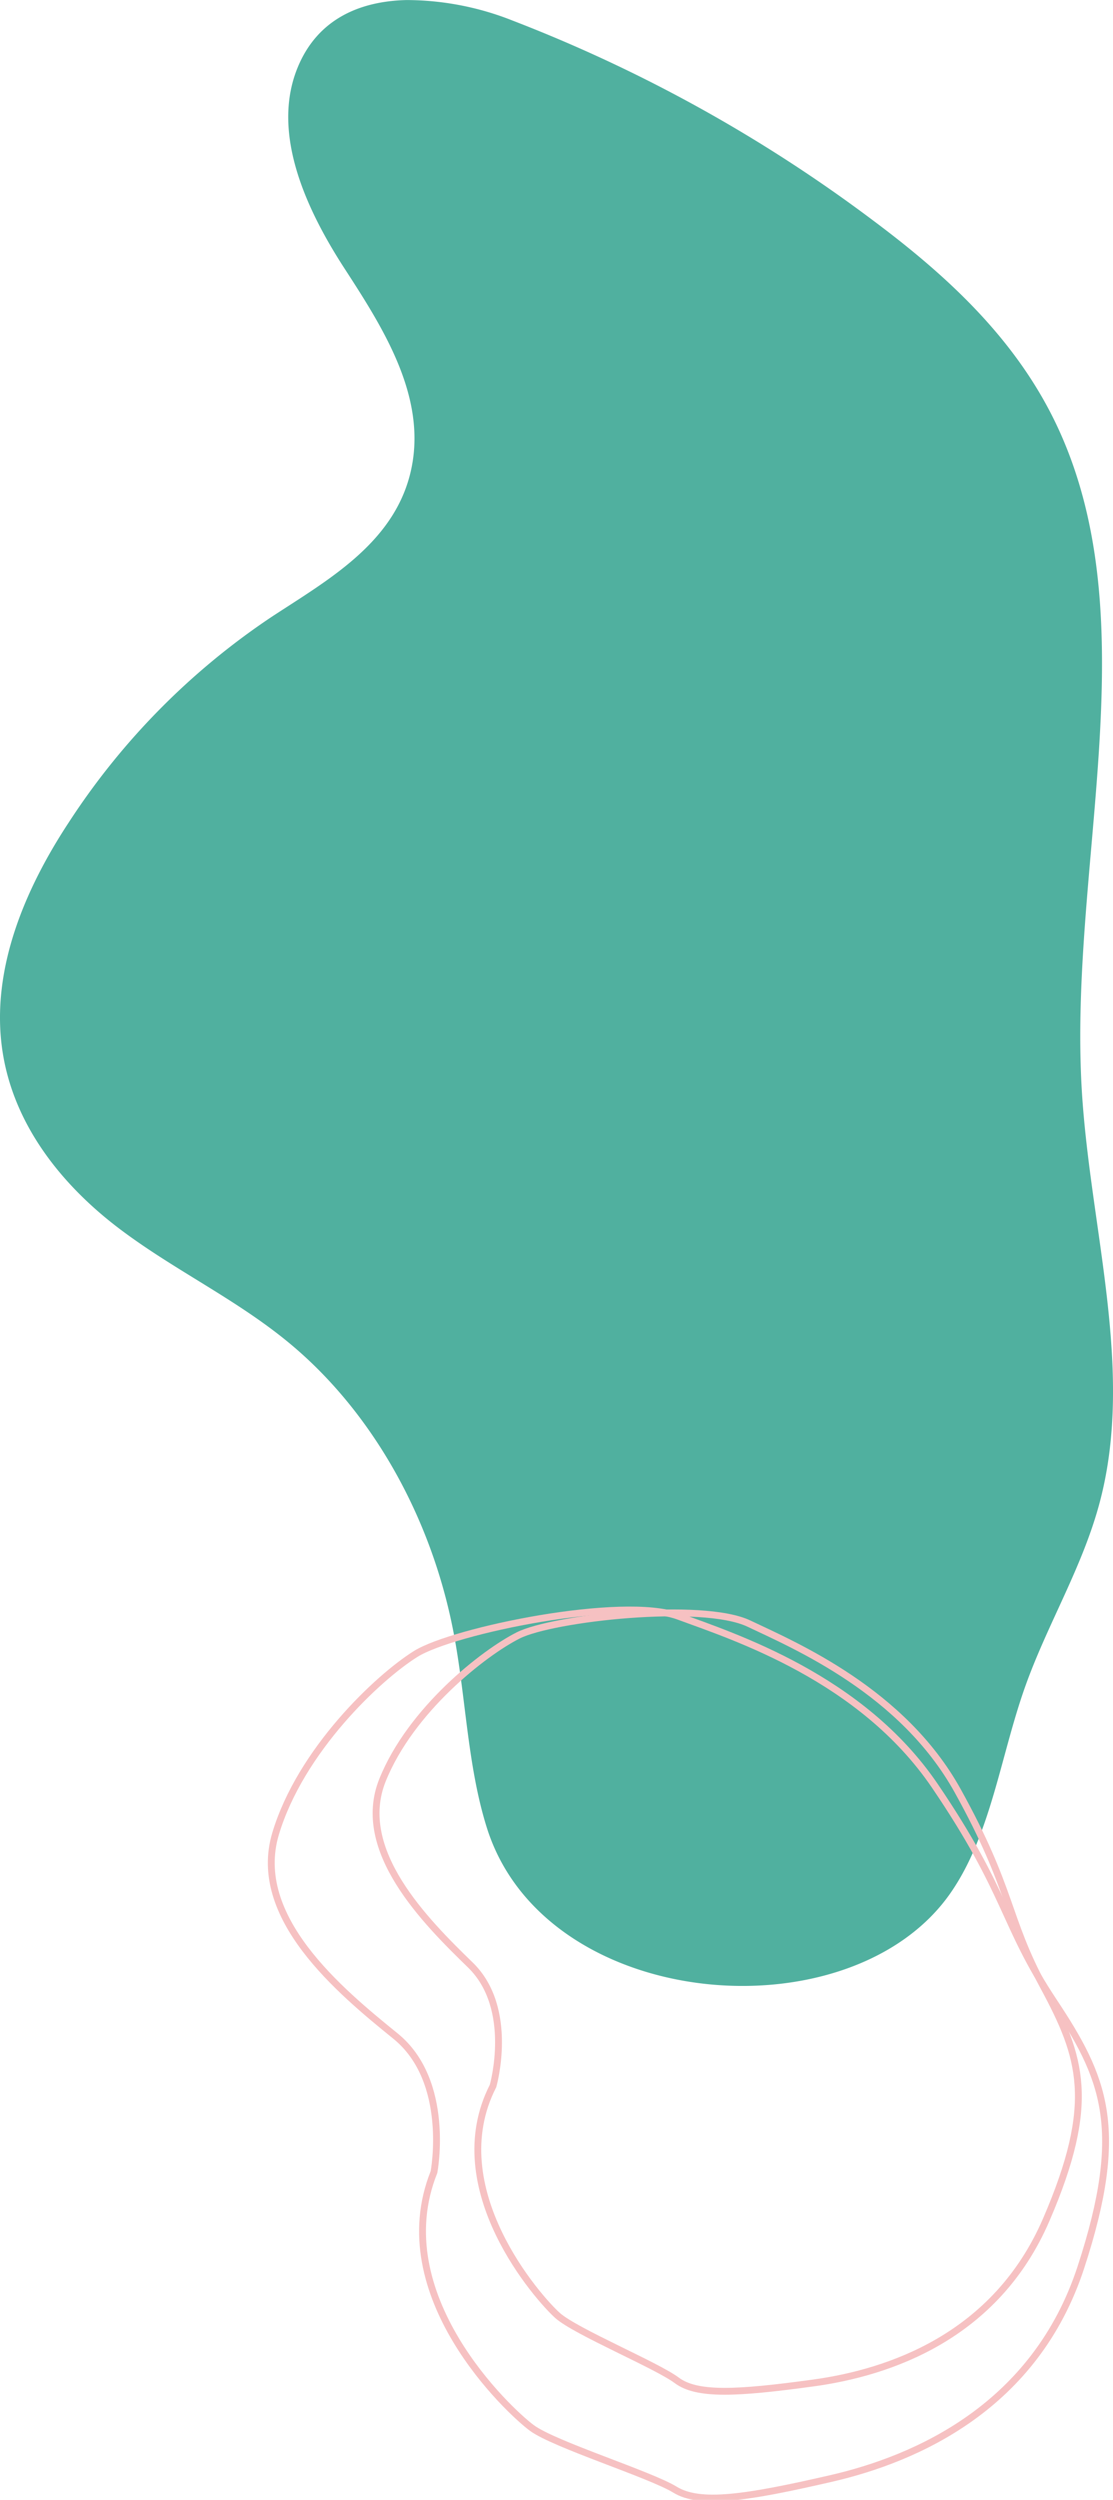 <svg xmlns="http://www.w3.org/2000/svg" width="162.396" height="364.523" viewBox="0 0 162.396 364.523">
  <g id="product-page2" transform="translate(-1339.586)">
    <path id="Path_3" data-name="Path 3" d="M31.018-47.416a42.136,42.136,0,0,1,15.445,2.991,218.211,218.211,0,0,1,52.672,29.2c10.623,7.946,21.019,17.341,27.016,30.429,13.112,28.624,1.438,63.841,3.369,96.335,1.2,20.089,7.684,40.573,2.691,59.822-2.507,9.667-7.723,18.01-11.016,27.34-3.555,10.074-4.978,21.517-10.844,29.935-14.634,21-59.2,17.356-67.646-9.566-2.851-9.09-3.035-19.019-4.854-28.475-3.243-16.855-11.918-32.159-23.857-42.082-7.821-6.5-16.846-10.679-24.9-16.769S-26.357,116.864-27.983,105.7c-1.735-11.9,3.446-23.713,9.717-33.234a104.41,104.41,0,0,1,29.5-29.888c8.348-5.489,18.431-11,20.541-22.042,2-10.454-4.3-20.286-9.814-28.783S11.15-27.953,15.111-37.589C18.015-44.656,24.193-47.263,31.018-47.416Z" transform="translate(1367.908 47.423)" fill="#50b09f"/>
    <path id="Path_5" data-name="Path 5" d="M-3.772,208.134S-1.254,194.893-9.4,188.3s-21.126-17.352-17.486-29.5,14.958-22.794,20.453-26.22,30.172-8.487,38.325-5.49,26.68,8.951,37.4,24.71S79.243,172.083,86.62,183.2s10.64,18.5,4,38.808-23.893,27.916-36.454,30.81-19.142,3.856-22.775,1.631-17.557-6.56-20.867-8.986S-10.979,226.094-3.772,208.134Z" transform="translate(1406.682 108.59)" fill="none" stroke="#f6c1c2" stroke-miterlimit="10" stroke-width="1"/>
    <path id="Path_6" data-name="Path 6" d="M-7.519,195.471s3.231-11.278-3.311-17.637-16.938-16.715-12.819-26.955,14.772-18.573,19.806-21.107,26.826-4.966,33.656-1.722,22.418,9.875,30.464,24.384S67.3,170.8,72.81,181.019s7.757,16.884.388,33.956-22.923,22.3-34.04,23.817-16.9,1.824-19.871-.391-14.7-7.078-17.375-9.443S-15.189,210.468-7.519,195.471Z" transform="translate(1419.045 108.699)" fill="none" stroke="#f6c1c2" stroke-miterlimit="10" stroke-width="1"/>
  </g>
</svg>
